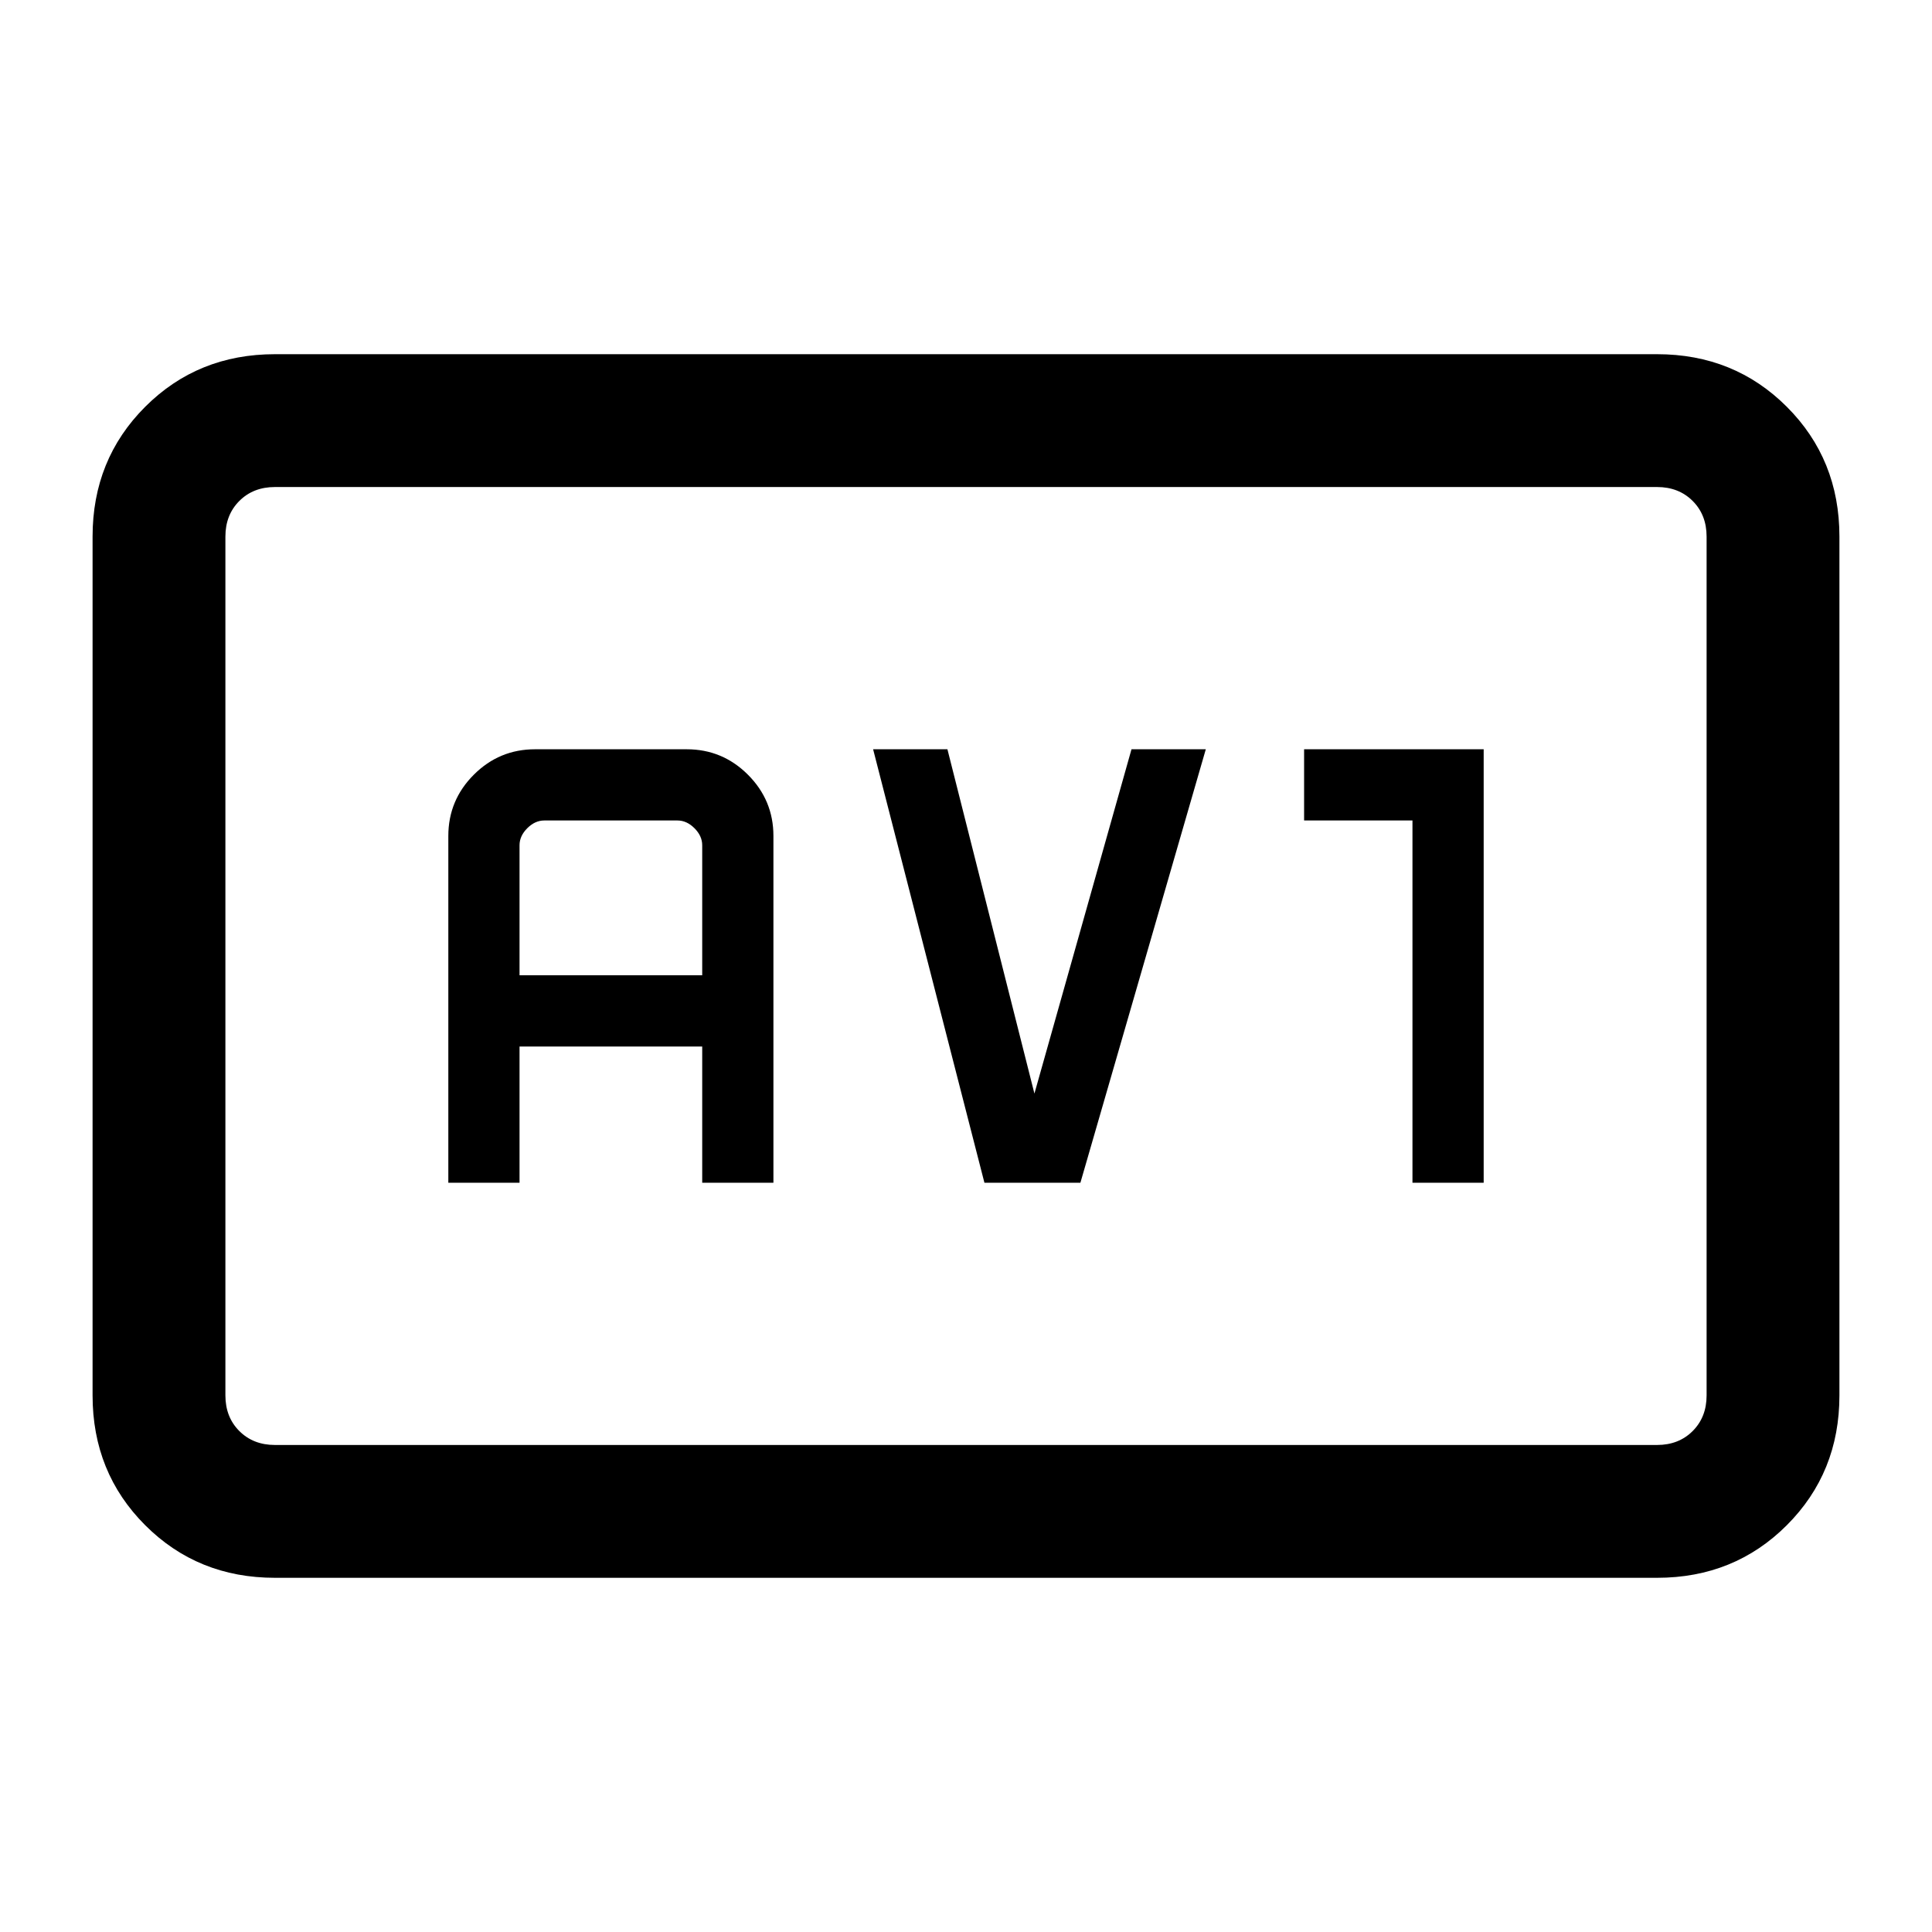 <svg xmlns="http://www.w3.org/2000/svg" height="24" viewBox="0 -960 960 960" width="24"><path d="M136.615-176q-38.34 0-64.478-26.137Q46-228.275 46-266.615v-426.77q0-38.34 26.137-64.478Q98.275-784 136.615-784h686.77q38.34 0 64.478 26.137Q914-731.725 914-693.385v426.77q0 38.34-26.137 64.478Q861.725-176 823.385-176h-686.77Zm0-66h686.77q10.769 0 17.692-6.923T848-266.615v-426.77q0-10.769-6.923-17.692T823.385-718h-686.77q-10.769 0-17.692 6.923T112-693.385v426.77q0 10.769 6.923 17.692T136.615-242ZM112-242v-476 476Zm110.769-130.308h35.385V-440h90.769v67.692h35.385v-172.307q0-17.77-12.654-30.424-12.654-12.653-30.423-12.653h-75.385q-17.769 0-30.423 12.653-12.654 12.654-12.654 30.424v172.307Zm35.385-103.077V-540q0-4.615 3.846-8.461 3.846-3.847 8.461-3.847h66.154q4.616 0 8.462 3.847 3.846 3.846 3.846 8.461v64.615h-90.769Zm231 103.077h47.692l62.308-215.384h-36.923L514-416.616l-43.231-171.076h-36.923l55.308 215.384Zm212.692 0h35.385v-215.384H648v35.384h53.846v180Z"/></svg>